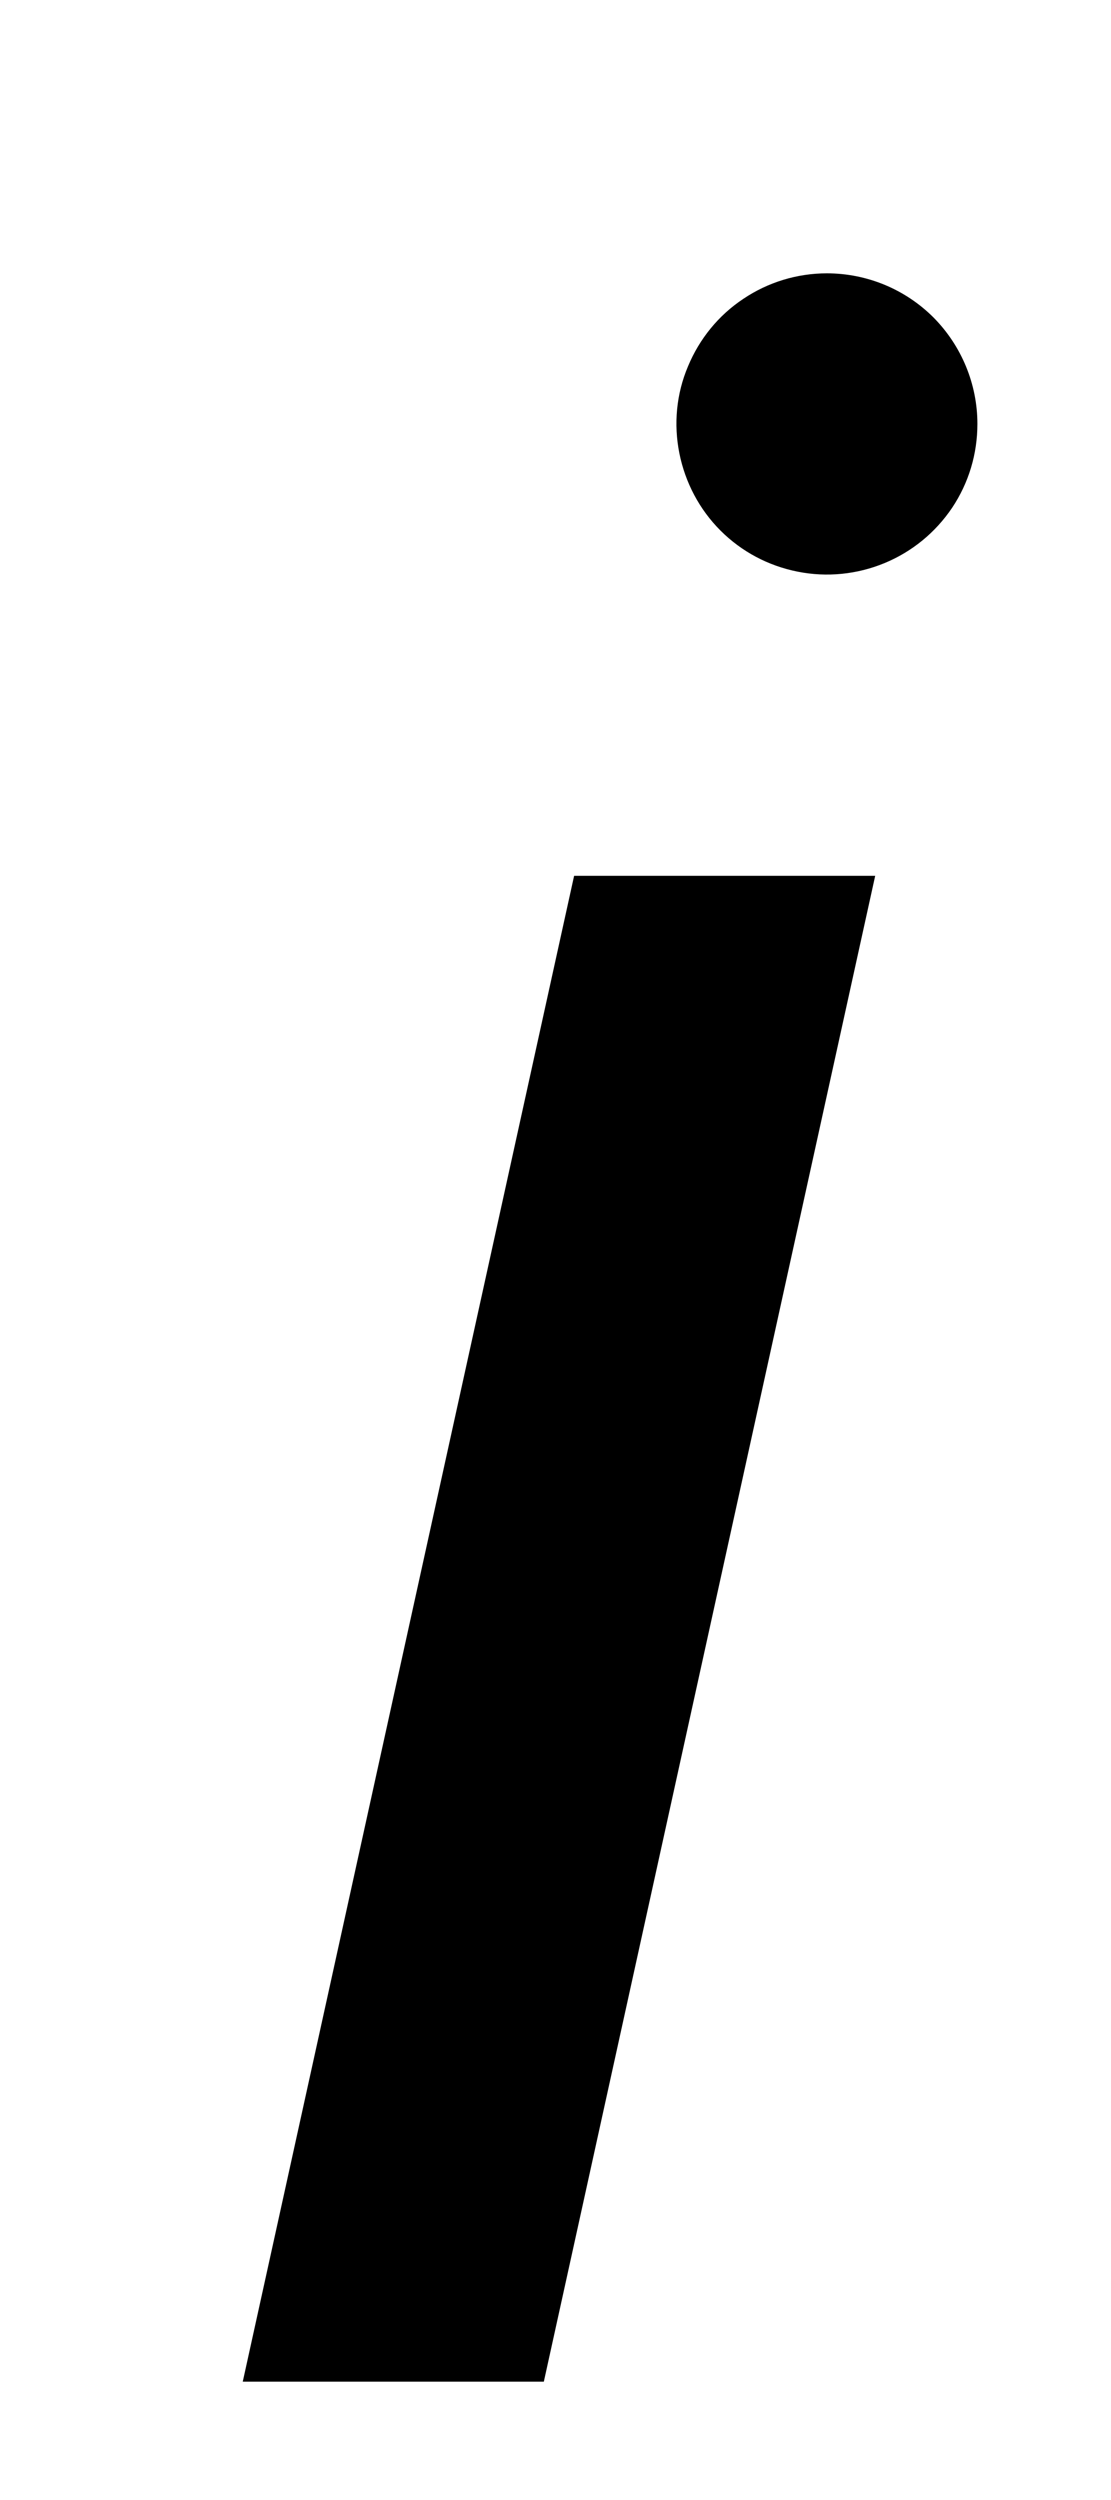 <svg width="4" height="9" viewBox="0 0 4 9" fill="none" xmlns="http://www.w3.org/2000/svg">
<path d="M2.067 3.153H3.151L1.958 8.574H0.874L2.067 3.153ZM2.977 0.984C2.87 0.984 2.765 1.016 2.676 1.076C2.587 1.135 2.518 1.22 2.477 1.319C2.435 1.418 2.425 1.527 2.446 1.632C2.467 1.737 2.518 1.834 2.594 1.91C2.67 1.986 2.766 2.037 2.872 2.058C2.977 2.079 3.086 2.068 3.185 2.027C3.284 1.986 3.368 1.917 3.428 1.828C3.488 1.738 3.519 1.634 3.519 1.526C3.519 1.383 3.462 1.245 3.361 1.143C3.259 1.041 3.121 0.984 2.977 0.984Z" fill="black"/>
</svg>

